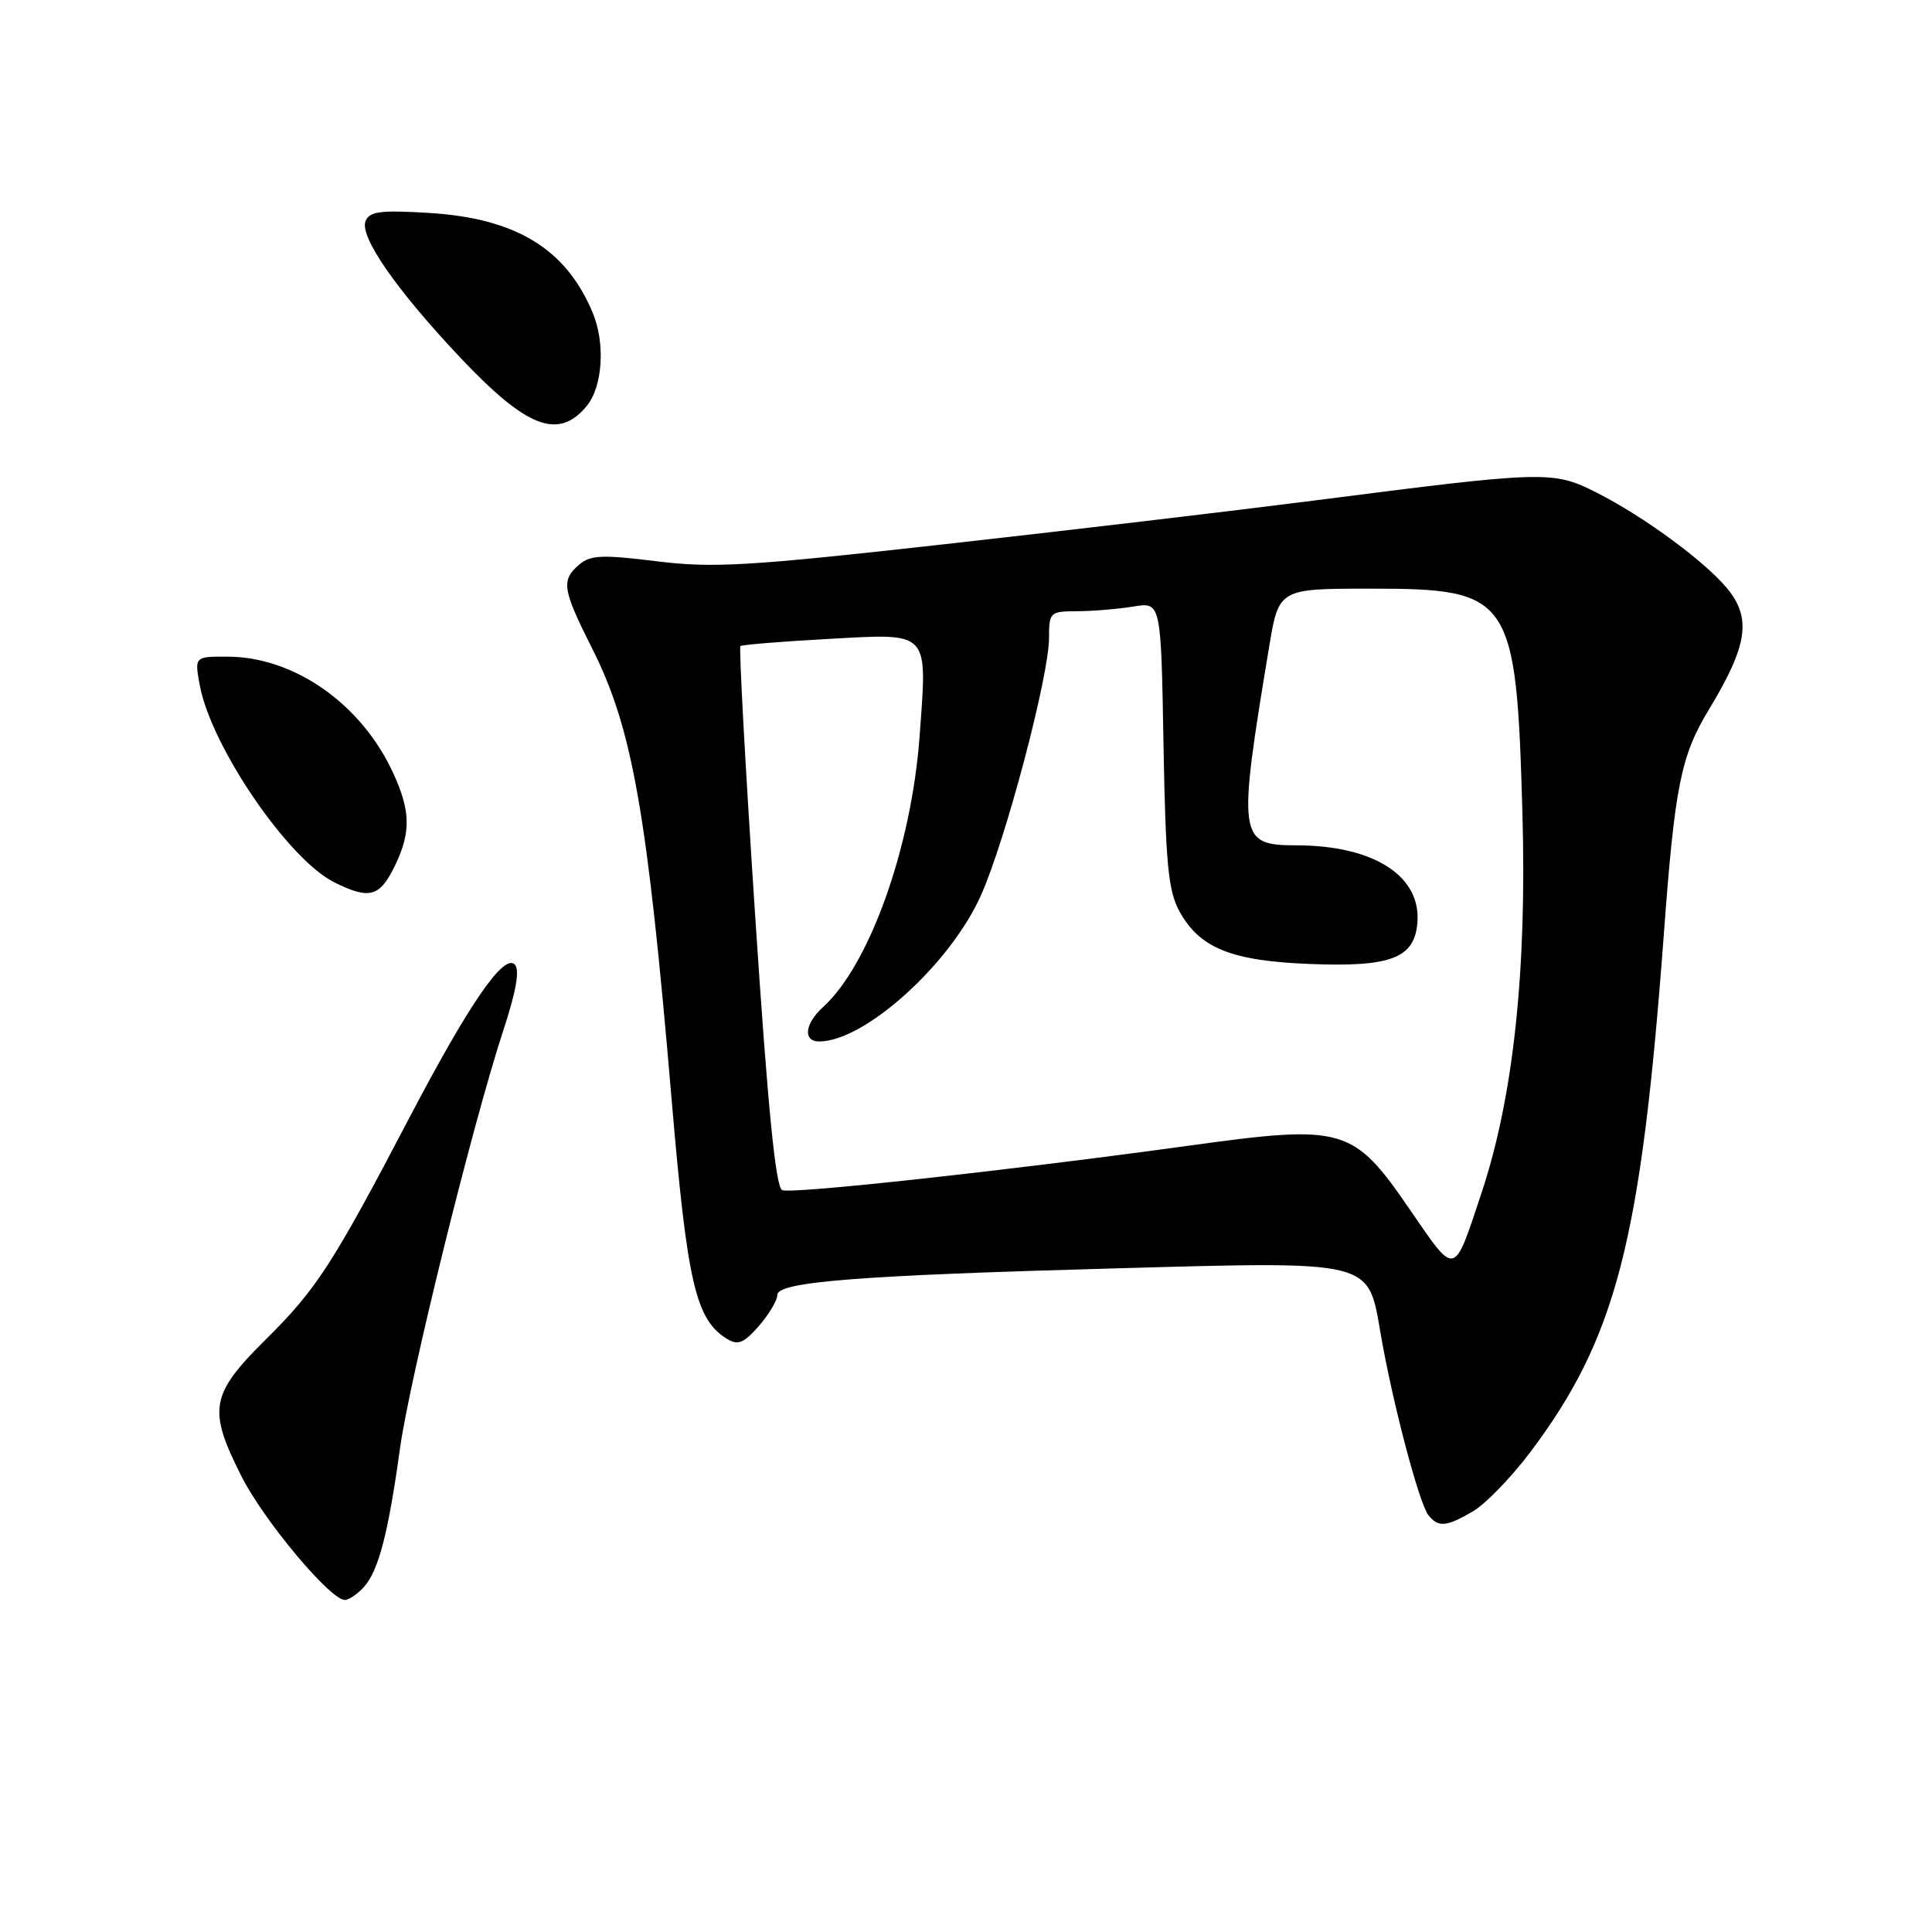 <?xml version="1.0" encoding="UTF-8" standalone="no"?>
<!DOCTYPE svg PUBLIC "-//W3C//DTD SVG 1.1//EN" "http://www.w3.org/Graphics/SVG/1.1/DTD/svg11.dtd" >
<svg xmlns="http://www.w3.org/2000/svg" xmlns:xlink="http://www.w3.org/1999/xlink" version="1.1" viewBox="0 0 256 256">
 <g >
 <path fill="currentColor"
d=" M 48.25 210.25 C 50.16 208.11 51.45 203.14 52.99 192.00 C 54.27 182.72 62.56 149.17 66.65 136.66 C 68.41 131.31 68.90 128.50 68.20 127.80 C 66.74 126.34 62.16 133.01 54.30 148.00 C 44.10 167.49 41.94 170.83 35.25 177.45 C 27.86 184.78 27.51 186.72 31.98 195.59 C 34.92 201.43 43.75 212.00 45.69 212.00 C 46.24 212.00 47.39 211.21 48.25 210.25 Z  M 195.19 200.25 C 196.83 199.29 200.21 195.80 202.70 192.51 C 214.14 177.33 217.42 164.66 220.45 124.00 C 221.92 104.12 222.71 100.18 226.45 94.00 C 231.62 85.46 232.13 81.85 228.75 77.84 C 225.69 74.23 217.75 68.41 211.63 65.31 C 205.76 62.34 205.01 62.36 174.00 66.34 C 163.28 67.71 141.22 70.32 125.00 72.13 C 99.05 75.03 94.48 75.29 87.00 74.37 C 79.82 73.48 78.23 73.54 76.75 74.81 C 74.32 76.89 74.51 78.07 78.48 85.96 C 83.80 96.52 85.76 107.65 88.98 145.53 C 91.07 170.13 92.17 174.86 96.37 177.43 C 97.79 178.29 98.59 177.96 100.56 175.69 C 101.90 174.15 103.00 172.30 103.00 171.59 C 103.00 169.84 113.72 169.00 148.00 168.06 C 182.00 167.12 181.27 166.94 182.93 176.65 C 184.45 185.59 188.02 199.16 189.26 200.75 C 190.57 202.42 191.63 202.33 195.19 200.25 Z  M 52.42 114.52 C 54.45 110.24 54.39 107.44 52.13 102.50 C 47.94 93.31 39.02 87.03 30.14 87.01 C 25.78 87.00 25.78 87.00 26.46 90.75 C 27.94 98.87 38.19 113.89 44.31 116.92 C 49.02 119.26 50.36 118.86 52.42 114.52 Z  M 77.74 53.80 C 79.86 51.24 80.23 45.48 78.53 41.43 C 74.99 32.94 68.33 28.90 56.77 28.21 C 50.37 27.82 48.93 28.02 48.43 29.32 C 47.64 31.37 52.50 38.37 60.88 47.27 C 69.78 56.72 73.99 58.35 77.74 53.80 Z  M 186.88 160.37 C 179.27 149.28 178.16 148.96 157.36 151.83 C 133.52 155.11 105.03 158.23 103.65 157.70 C 102.78 157.36 101.75 146.91 100.08 121.58 C 98.78 101.98 97.90 85.79 98.11 85.61 C 98.33 85.43 103.58 85.00 109.79 84.66 C 123.33 83.92 122.88 83.44 121.85 97.58 C 120.77 112.29 115.20 127.89 109.03 133.47 C 106.63 135.65 106.37 138.00 108.54 138.00 C 114.56 138.00 125.87 127.80 129.96 118.68 C 133.23 111.41 139.00 89.60 139.00 84.53 C 139.00 81.12 139.13 81.00 142.75 80.99 C 144.81 80.98 148.15 80.70 150.17 80.37 C 153.84 79.76 153.84 79.76 154.17 98.63 C 154.45 114.36 154.79 118.04 156.27 120.73 C 158.94 125.62 163.13 127.32 173.50 127.73 C 184.21 128.16 187.35 126.99 187.80 122.42 C 188.42 116.11 182.10 112.02 171.73 112.01 C 164.09 112.00 163.96 111.05 168.16 85.75 C 169.45 78.00 169.45 78.00 181.59 78.00 C 200.26 78.00 200.91 78.95 201.73 107.76 C 202.32 128.65 200.53 145.33 196.35 157.94 C 192.58 169.31 192.96 169.21 186.88 160.37 Z "/>
</g>
</svg>